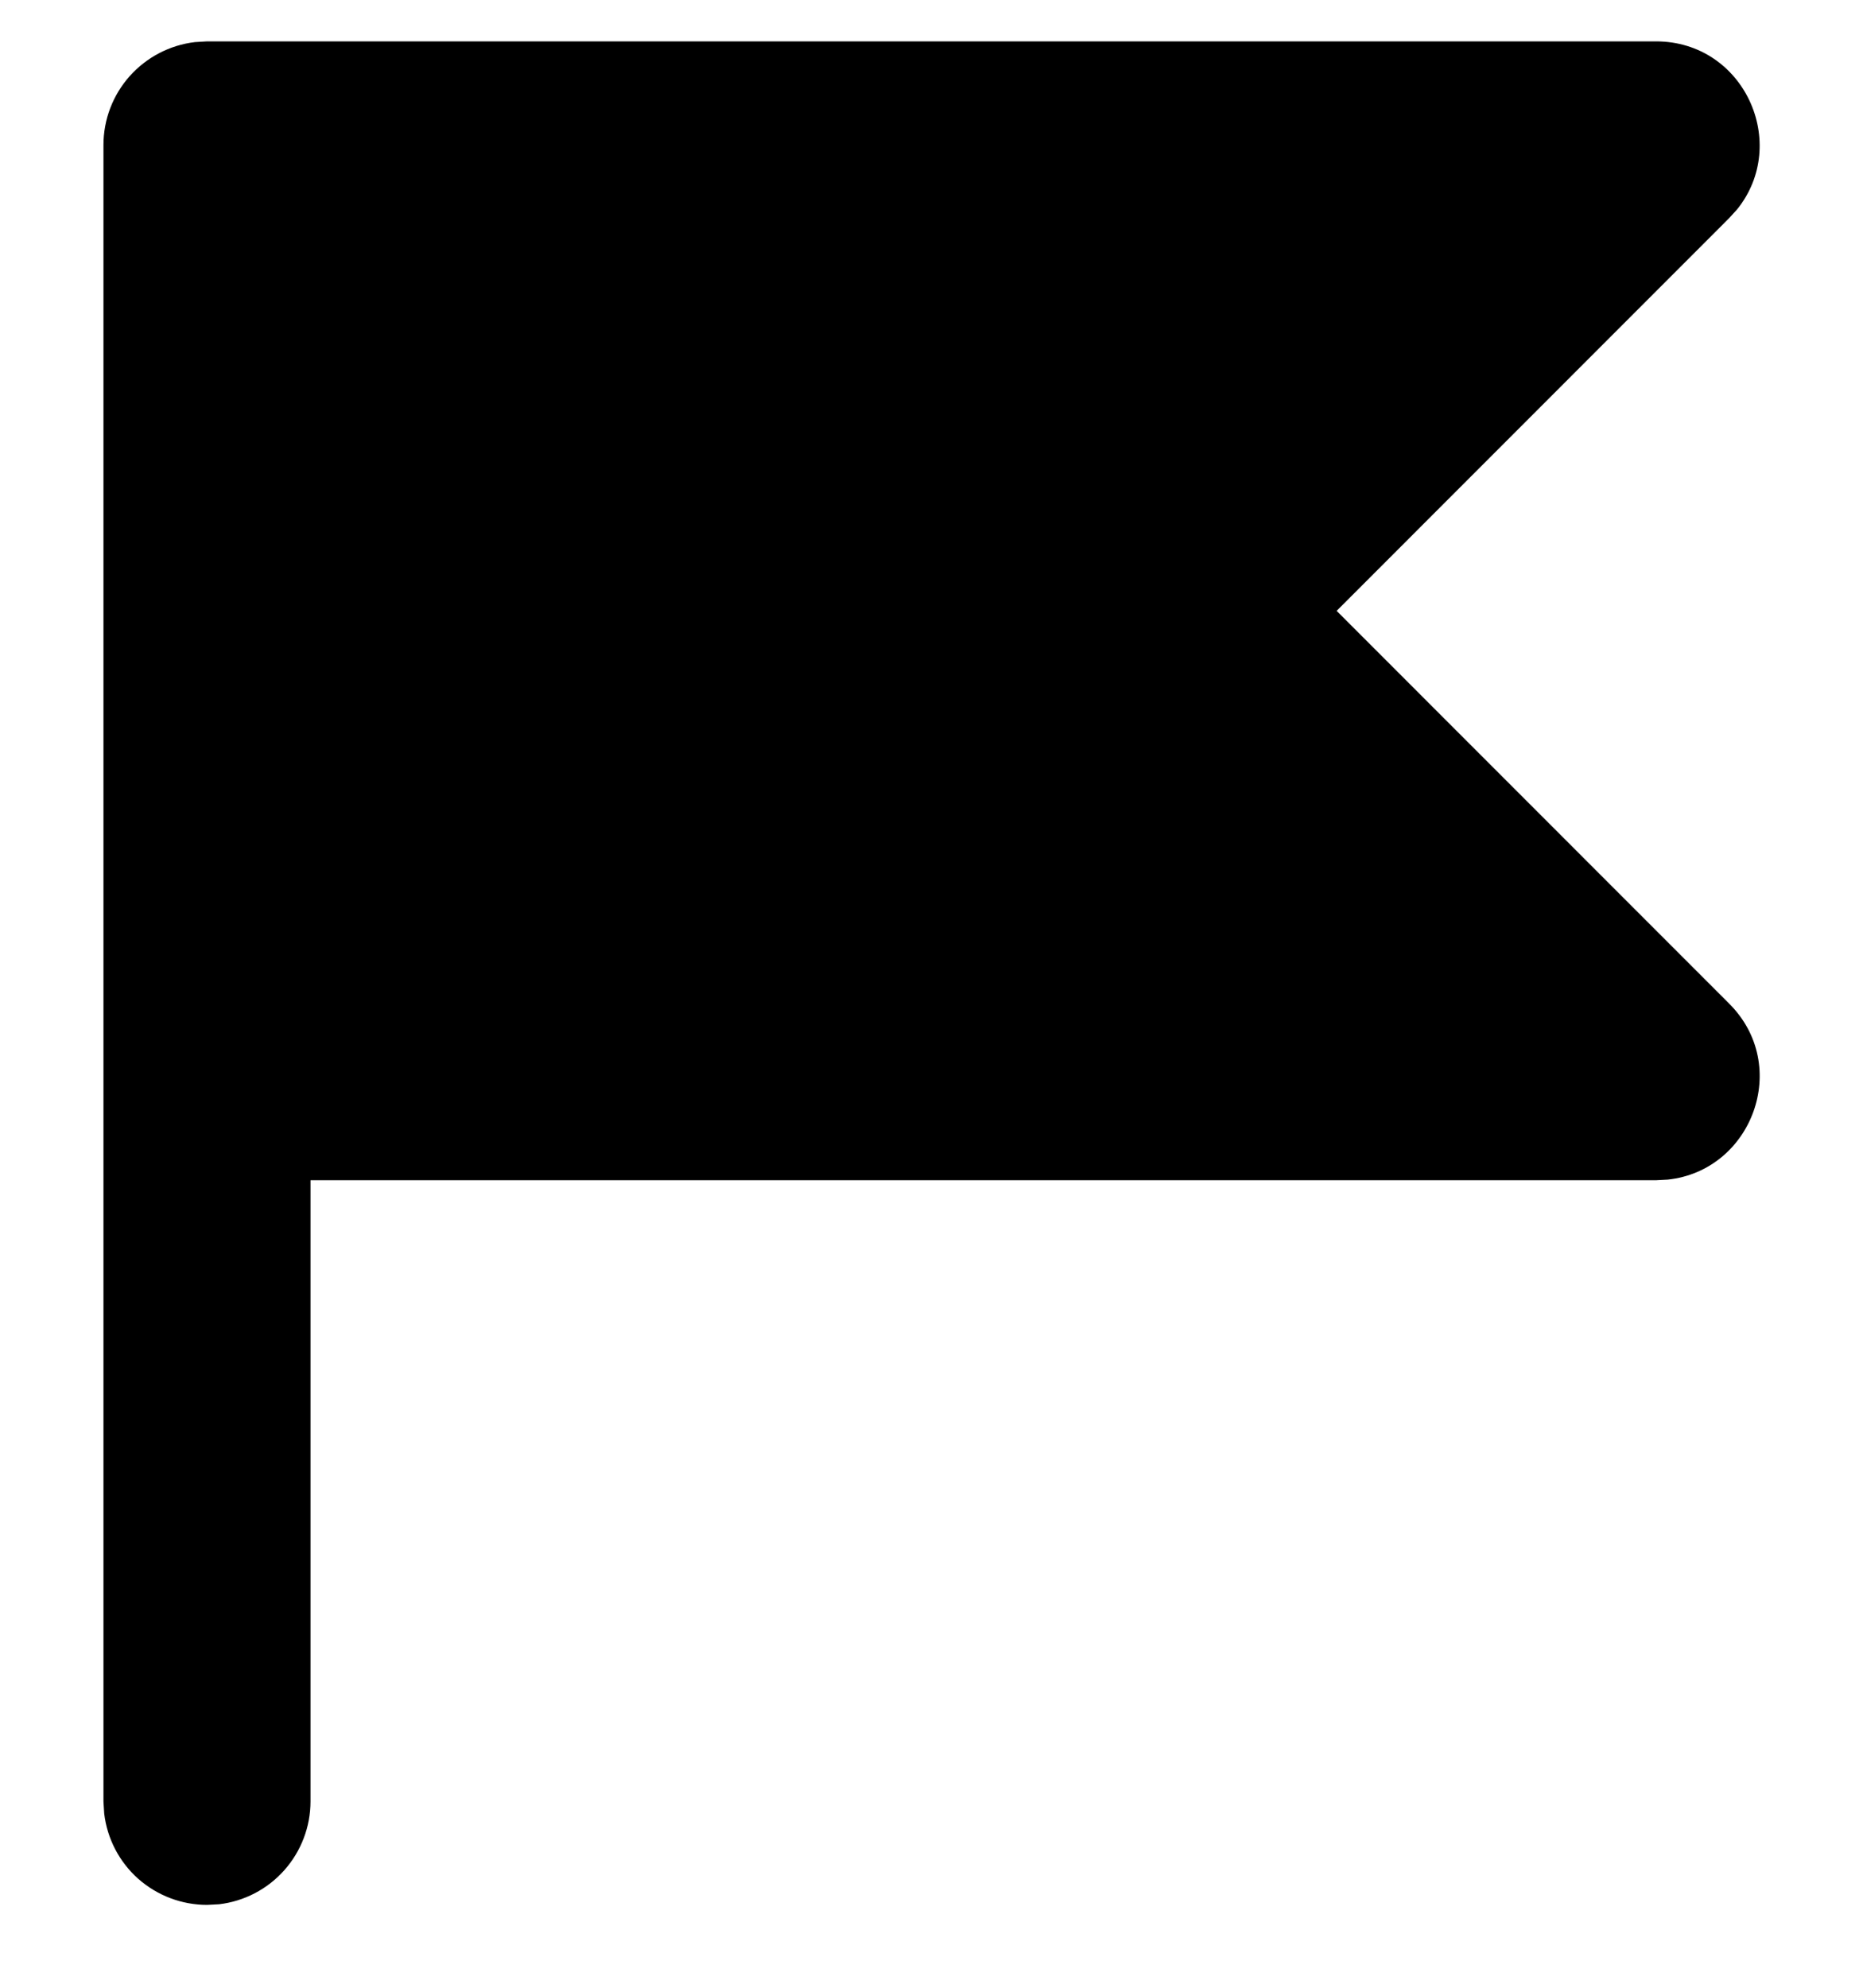<svg width="15" height="16" viewBox="0 0 15 16" fill="none" xmlns="http://www.w3.org/2000/svg">
<path d="M13.333 0.333C14.043 0.333 14.414 1.155 13.986 1.686L13.922 1.756L10.762 4.917L13.922 8.078C14.425 8.579 14.106 9.423 13.428 9.495L13.333 9.5H2.5V14.5C2.5 14.704 2.425 14.901 2.289 15.054C2.154 15.206 1.967 15.304 1.764 15.328L1.667 15.333C1.463 15.333 1.266 15.258 1.113 15.123C0.96 14.987 0.863 14.8 0.839 14.598L0.833 14.5V1.167C0.833 0.963 0.908 0.766 1.044 0.613C1.18 0.461 1.366 0.363 1.569 0.339L1.667 0.333H13.333Z" fill="black"/>
</svg>
